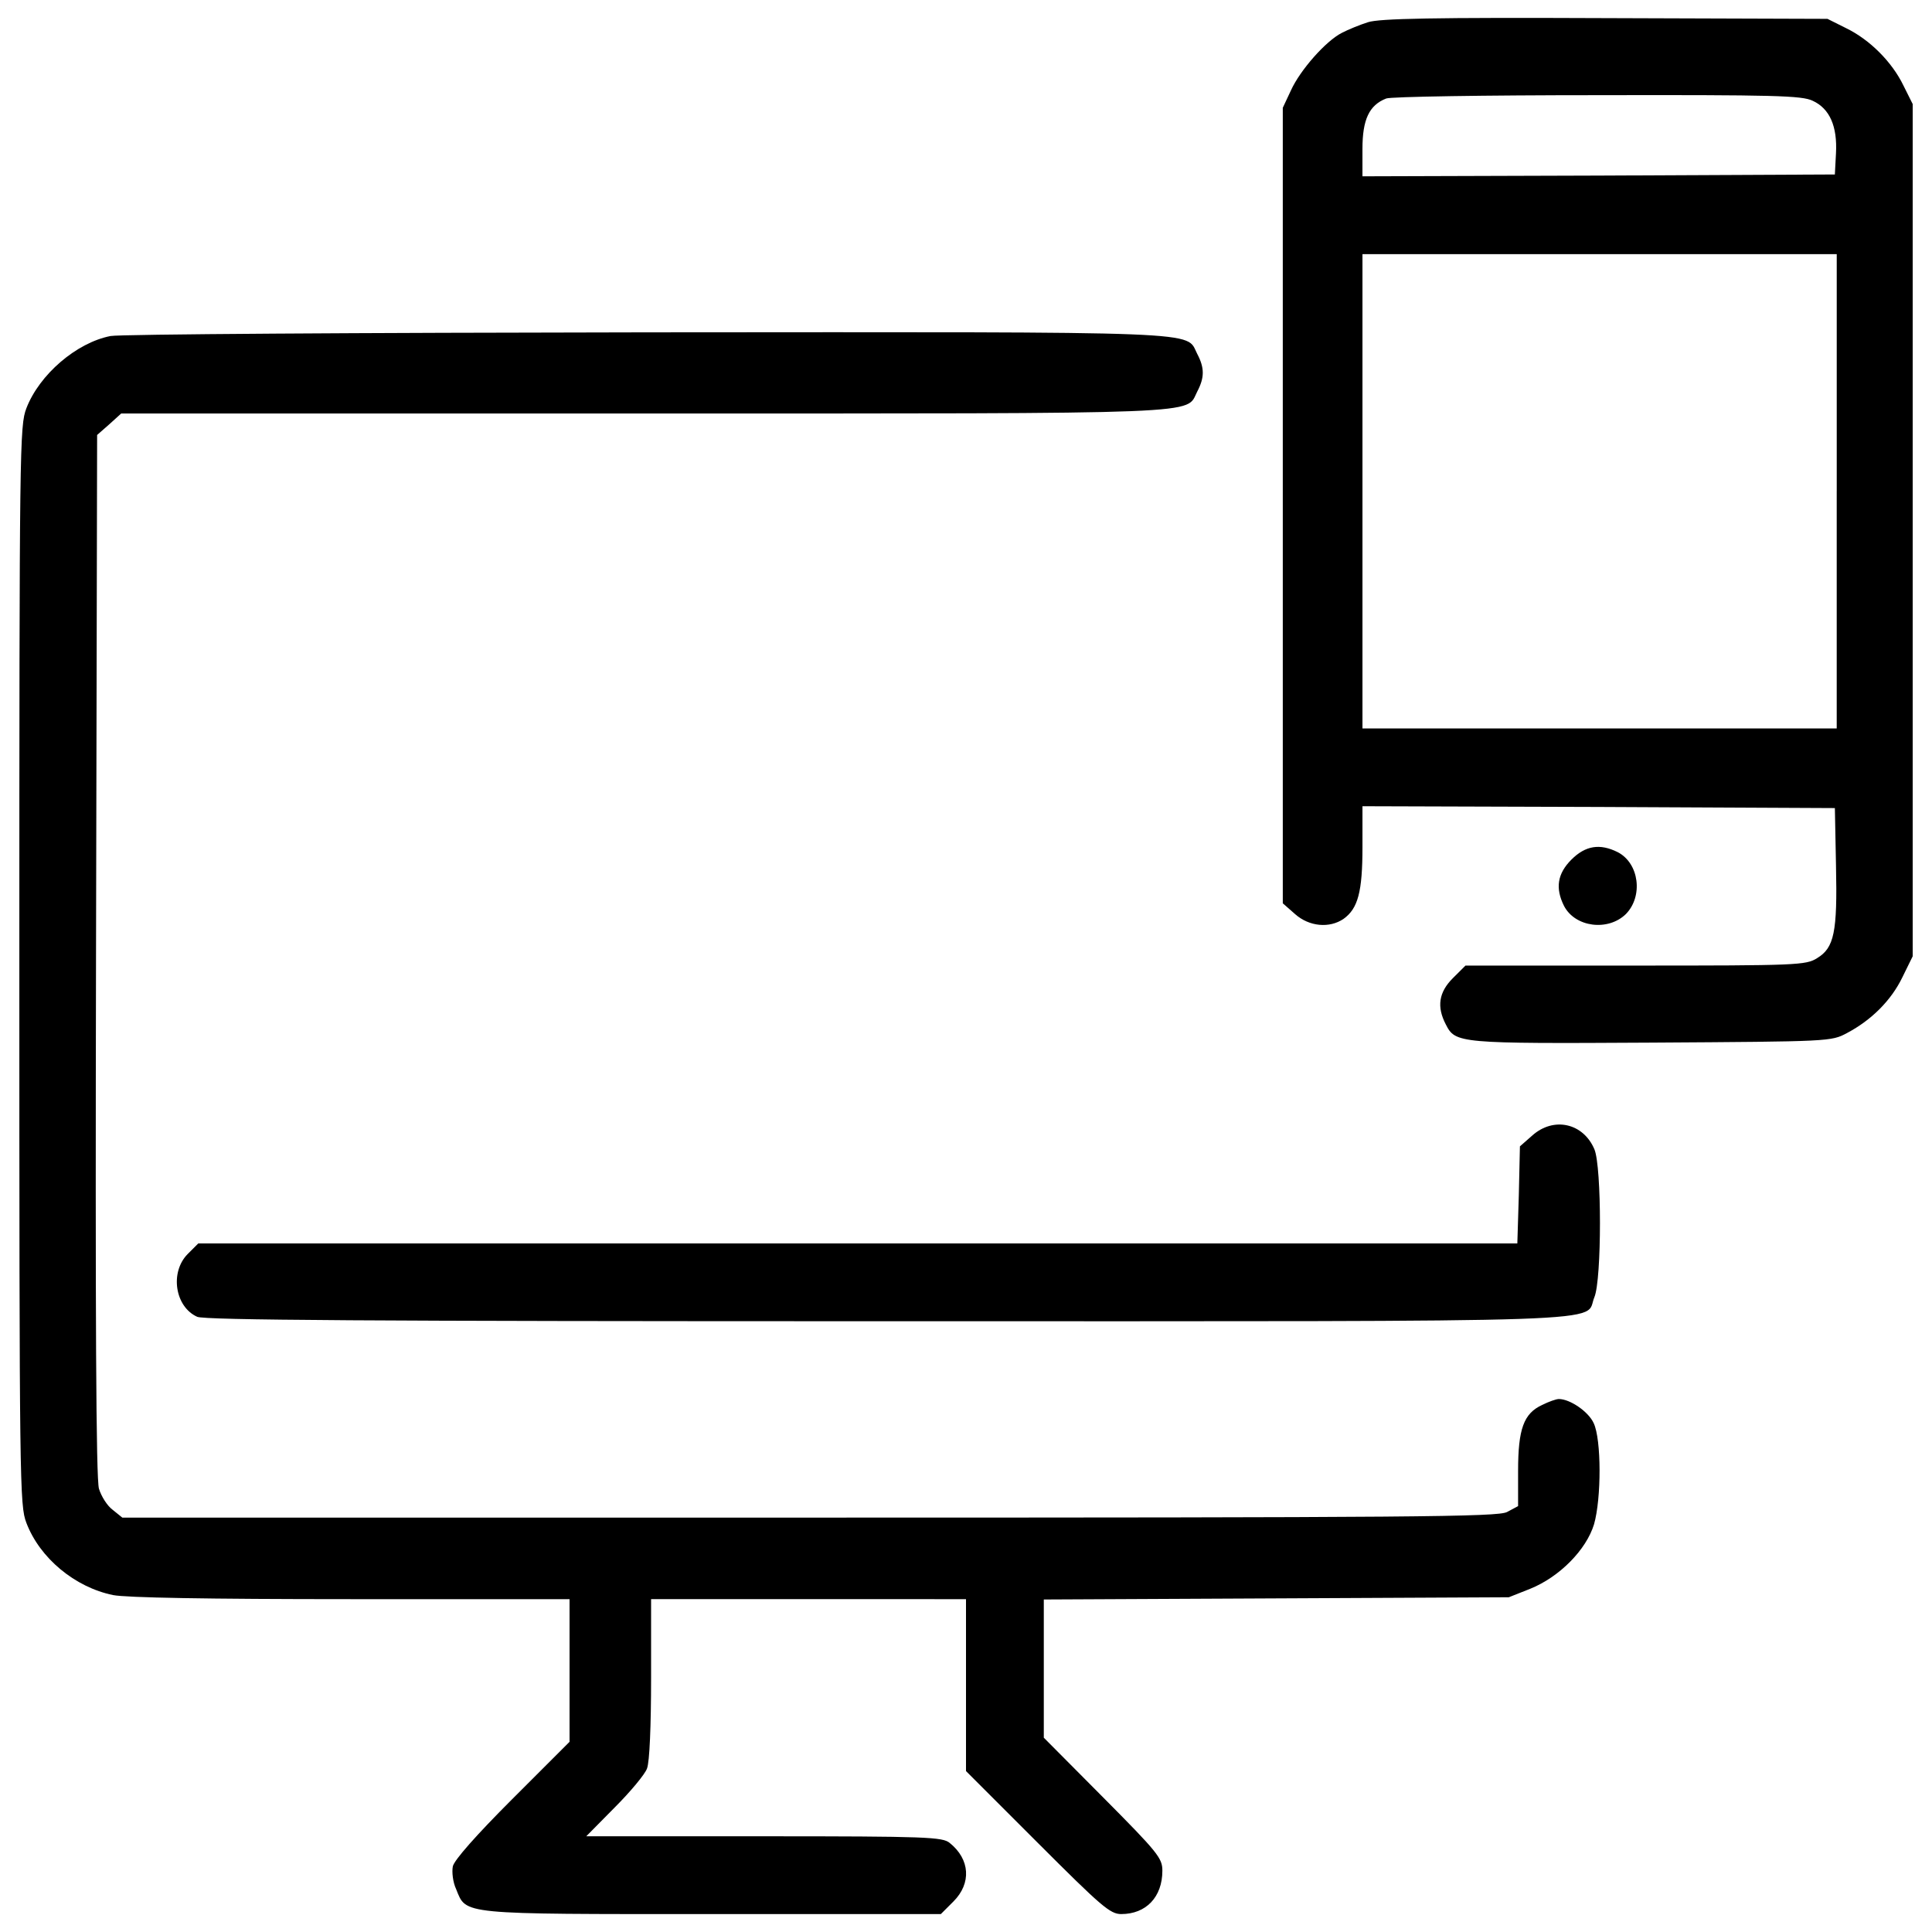 <?xml version="1.0" encoding="utf-8"?>
<!-- Svg Vector Icons : http://www.onlinewebfonts.com/icon -->
<!DOCTYPE svg PUBLIC "-//W3C//DTD SVG 1.1//EN" "http://www.w3.org/Graphics/SVG/1.1/DTD/svg11.dtd">
<svg version="1.1" xmlns="http://www.w3.org/2000/svg" xmlns:xlink="http://www.w3.org/1999/xlink" x="0px" y="0px" viewBox="0 0 1000 1000" enable-background="new 0 0 1000 1000" xml:space="preserve">
<g><g transform="translate(0,512) scale(0.1,-0.1)"><path d="M7080.8,5005.1c-42.2-13.4-103.6-38.4-136.2-55.6c-82.5-42.2-214.8-191.8-262.7-297.3l-42.2-90.1V2504.2V444.5l63.3-55.6c72.9-65.2,178.4-74.8,251.3-24.9c74.8,53.7,97.8,140,97.8,372v211l1223.6-3.8l1221.6-5.8l5.8-297.3c7.7-347.1-9.6-425.8-97.8-479.5c-57.5-36.4-103.6-38.4-939.7-38.4h-880.3L7520,57.1c-72.9-72.9-84.4-147.7-36.4-239.7c49.9-97.8,63.3-99.7,1064.4-94c928.2,5.8,930.1,5.8,1012.6,49.9c126.6,67.1,228.2,168.8,285.8,287.7l53.7,109.3v2205.5v2205.5l-47.9,95.9c-59.4,122.7-174.5,237.8-297.3,297.3l-95.9,47.9l-1150.7,3.8C7416.4,5030,7140.3,5024.2,7080.8,5005.1z M9382.2,4598.5c88.2-40.3,128.5-132.3,120.8-272.3l-5.8-109.3l-1221.6-5.7l-1223.6-3.8v141.9c0,151.5,34.5,226.3,122.8,260.8c21.1,9.6,514,17.3,1091.2,17.3C9186.6,4629.2,9326.6,4625.3,9382.2,4598.5z M9506.8,2577.1V1349.7H8279.5H7052.1v1227.4v1227.4h1227.4h1227.4V2577.1z"/><path d="M571.8,3380.7c-176.4-34.5-368.2-199.5-435.3-374c-34.5-90.1-36.4-186-36.4-2884.4c0-2698.3,1.9-2794.2,36.4-2884.4c69-182.2,251.2-333.7,448.8-374c67.1-13.4,485.2-21.1,1231.2-21.1h1131.5v-370.1v-368.2l-297.3-297.3c-186-186-299.2-314.5-306.8-347.1c-5.8-28.8,0-82.5,17.3-118.9c53.7-132.3,11.5-128.5,1327.1-128.5h1181.4l65.2,65.2c94,94,86.3,218.6-19.2,303c-36.4,30.7-117,34.5-960.8,34.5h-920.5l147.7,149.6c80.5,80.5,157.3,172.6,166.8,201.4c13.4,32.6,21.1,224.4,21.1,466v410.4h815.1H5000v-444.9V-4047l370.1-370.1c331.8-331.8,375.9-370.1,433.4-370.1c128.5,0,212.9,88.2,212.9,224.4c0,65.2-23,94-306.8,379.7l-306.9,308.8v356.7v358.6l1204.4,5.8l1202.5,5.8l111.2,44.1c151.5,61.4,289.6,201.4,329.9,333.7c38.4,134.2,38.4,439.2-1.9,523.6c-26.9,59.5-122.7,124.7-180.3,124.7c-13.4,0-51.8-13.4-86.3-30.7c-95.9-44.1-124.6-124.7-124.6-341.4v-182.2l-57.5-30.7c-49.9-24.9-462.2-28.8-3611.2-28.8H633.1l-49.9,40.3c-28.8,21.1-59.5,71-71,109.3C497-2535.8,493.1-1693.8,497,176l5.7,2692.6l63.3,55.6l61.4,55.6h2704.1c2963,0,2803.8-5.7,2865.2,113.2c38.4,72.9,38.4,122.7,0,195.6c-61.4,118.9,95.9,113.1-2849.9,111.2C1866.3,3397.9,617.8,3390.3,571.8,3380.7z"/><path d="M8133.7,670.8c-72.9-72.9-84.4-147.7-38.4-239.7c57.5-111.2,228.2-132.3,320.3-42.2c90.1,92.1,69.1,262.7-42.2,320.3C8281.4,755.2,8206.6,743.7,8133.7,670.8z"/><path d="M7930.4-757.9l-63.3-55.6l-5.7-251.2l-7.7-251.3H4440H1026.3l-55.6-55.6c-92.1-94-65.2-272.3,49.9-324.1c38.4-17.3,882.2-23,3569-23c3902.7,0,3605.5-9.6,3663,124.7c38.3,92.1,38.3,675.1,0,765.2C8195.1-692.7,8041.6-658.2,7930.4-757.9z"/></g></g>
</svg>